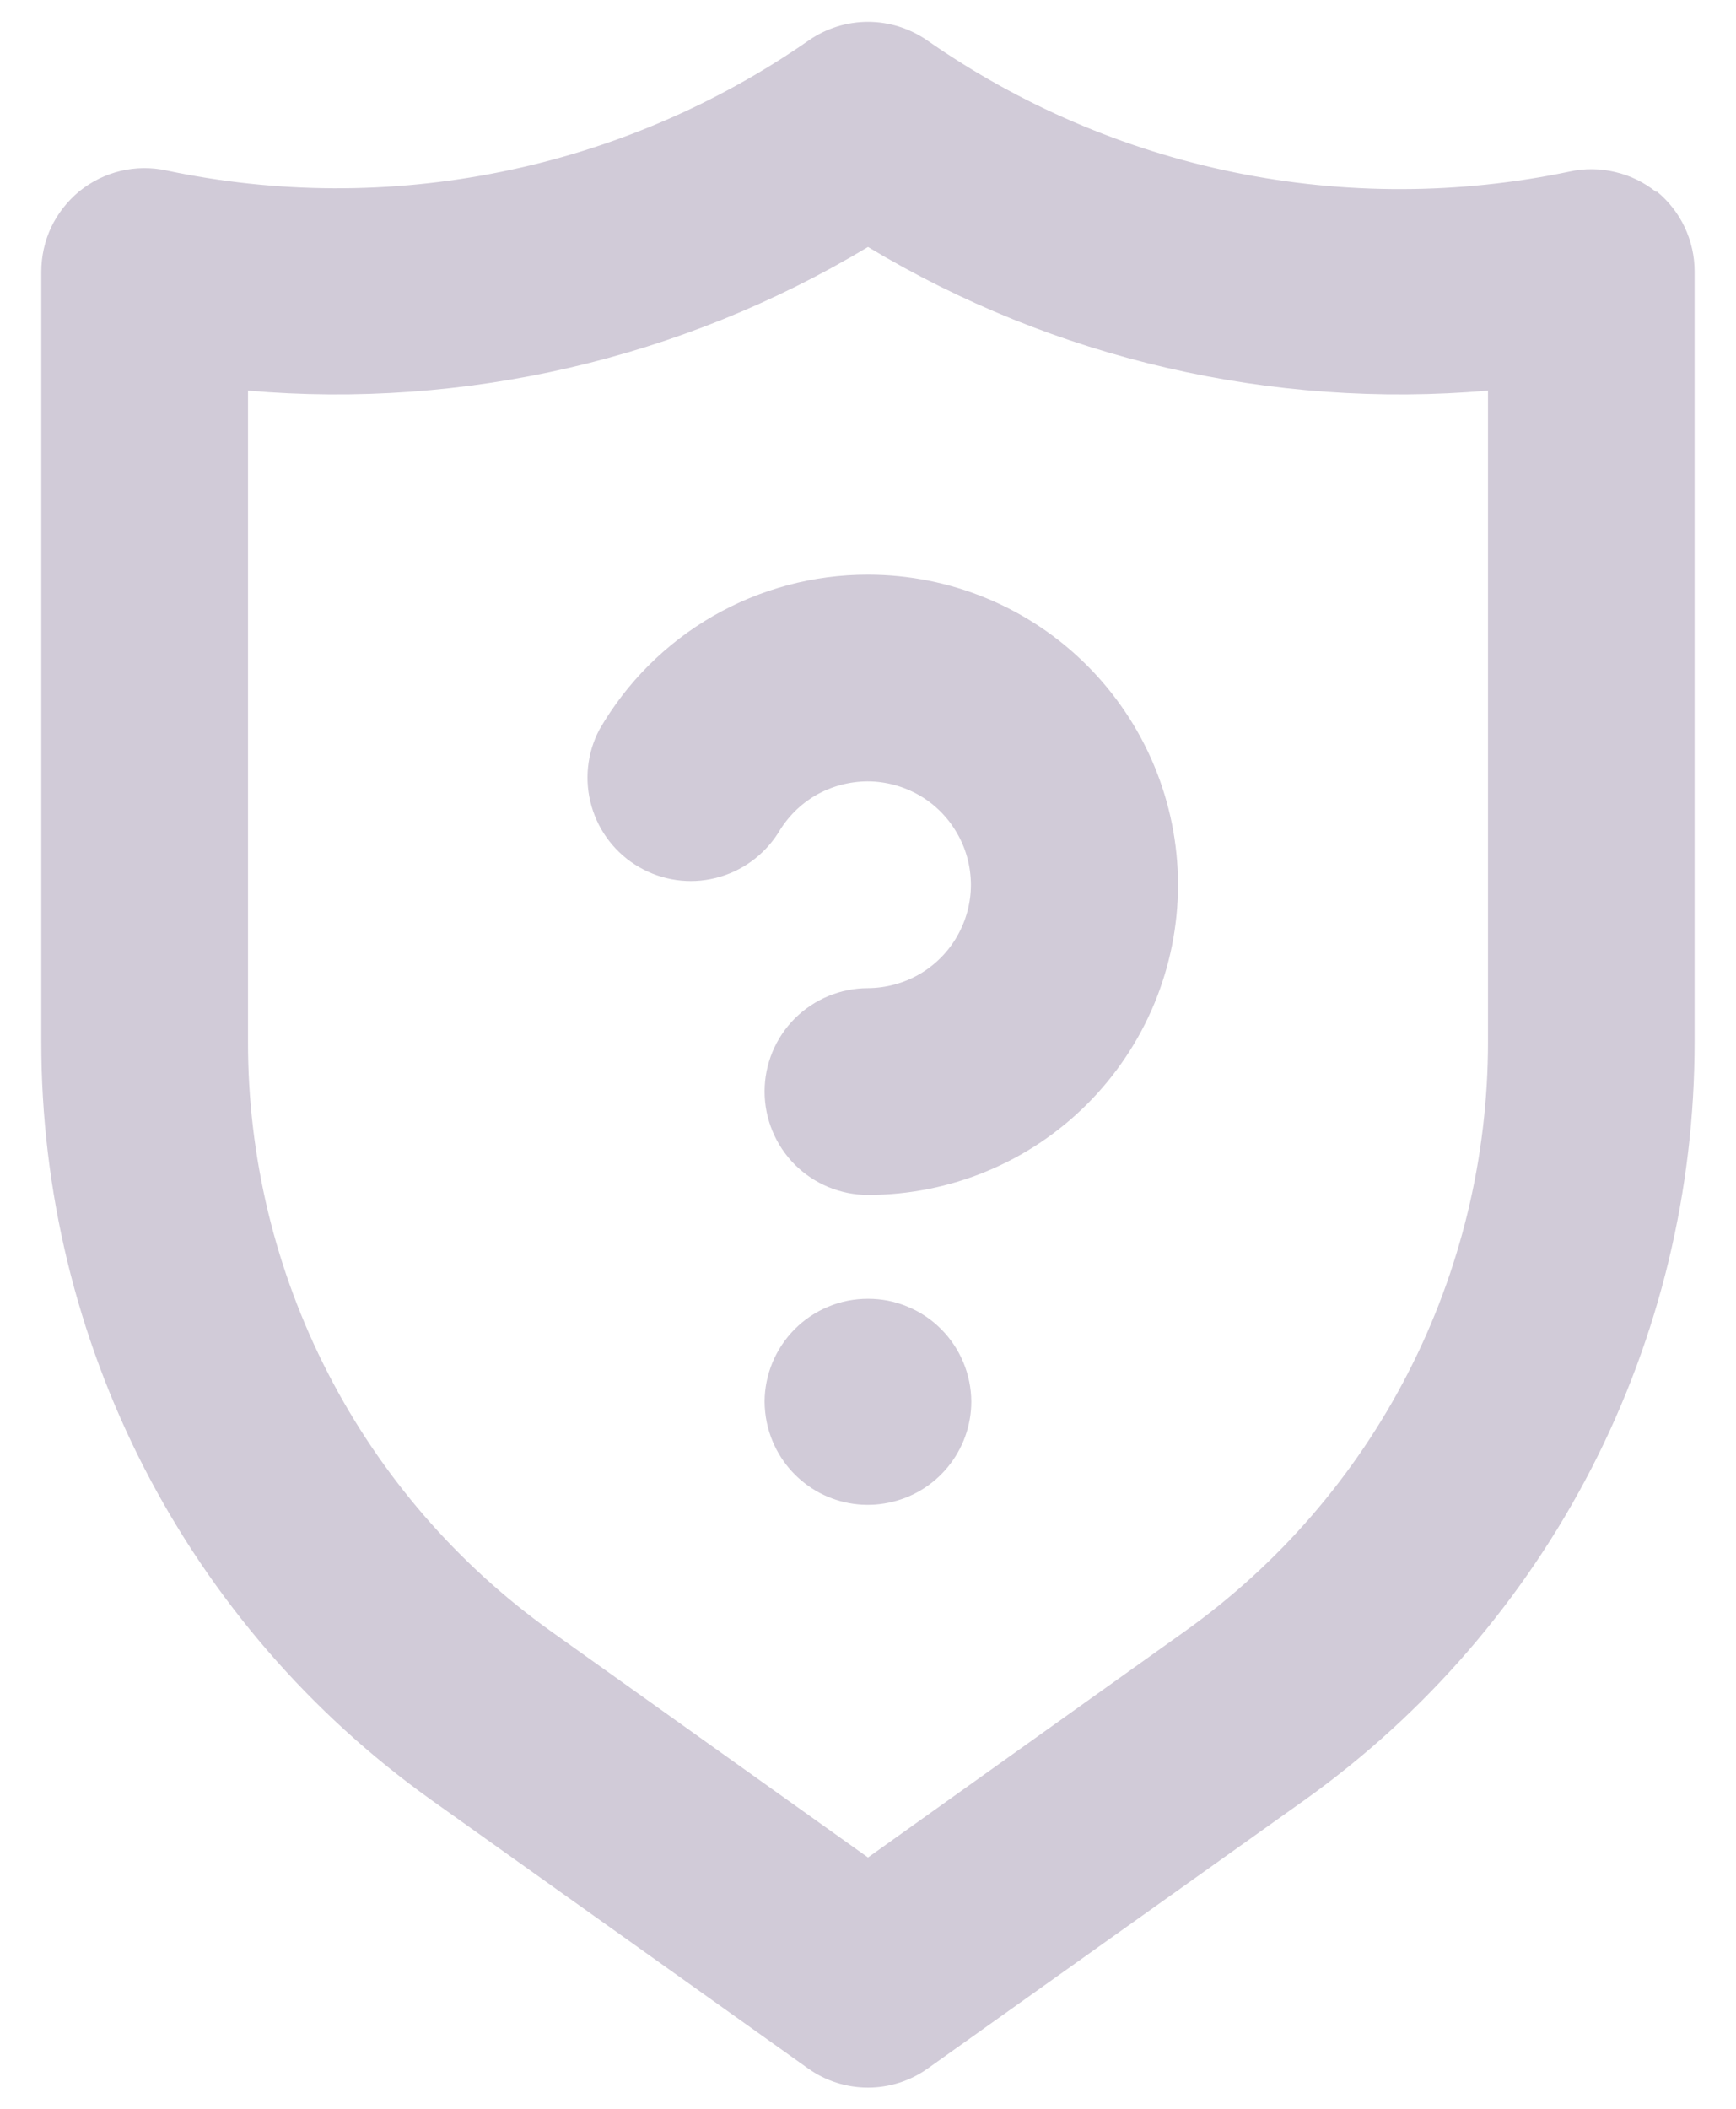 <svg width="14" height="17" viewBox="0 0 14 17" fill="none" xmlns="http://www.w3.org/2000/svg">
<path d="M6.408 10.716C6.254 10.871 6.167 11.081 6.166 11.299C6.167 11.411 6.189 11.522 6.233 11.624C6.308 11.801 6.442 11.946 6.612 12.036C6.782 12.125 6.977 12.153 7.166 12.114C7.354 12.076 7.523 11.974 7.644 11.826C7.766 11.677 7.833 11.491 7.833 11.299C7.832 11.081 7.745 10.871 7.591 10.716C7.514 10.638 7.422 10.576 7.32 10.534C7.219 10.491 7.11 10.47 7 10.47C6.89 10.47 6.781 10.491 6.679 10.534C6.578 10.576 6.485 10.638 6.408 10.716ZM13.358 1.549C13.261 1.471 13.148 1.415 13.027 1.387C12.906 1.358 12.78 1.356 12.658 1.383C11.768 1.569 10.848 1.572 9.957 1.39C9.065 1.208 8.221 0.845 7.475 0.324C7.335 0.228 7.169 0.176 7 0.176C6.83 0.176 6.664 0.228 6.525 0.324C5.778 0.844 4.933 1.205 4.042 1.385C3.15 1.566 2.231 1.562 1.341 1.374C1.22 1.348 1.094 1.349 0.972 1.378C0.851 1.407 0.738 1.463 0.641 1.541C0.545 1.62 0.467 1.719 0.413 1.831C0.36 1.944 0.333 2.067 0.333 2.191V8.399C0.332 9.594 0.617 10.772 1.163 11.834C1.71 12.897 2.502 13.813 3.475 14.508L6.516 16.674C6.657 16.775 6.826 16.829 7 16.829C7.173 16.829 7.342 16.775 7.483 16.674L10.525 14.508C11.497 13.813 12.289 12.897 12.836 11.834C13.382 10.772 13.667 9.594 13.666 8.399V2.191C13.667 2.067 13.639 1.944 13.586 1.831C13.533 1.719 13.455 1.62 13.358 1.541V1.549ZM12 8.399C12 9.328 11.779 10.244 11.354 11.07C10.93 11.896 10.314 12.609 9.558 13.149L7 14.974L4.441 13.149C3.686 12.609 3.07 11.896 2.645 11.07C2.22 10.244 1.999 9.328 2 8.399V3.149C3.747 3.299 5.496 2.894 7 1.991C8.503 2.894 10.253 3.299 12 3.149V8.399ZM7 4.633C6.561 4.632 6.129 4.748 5.749 4.967C5.368 5.187 5.053 5.502 4.833 5.883C4.733 6.073 4.711 6.295 4.771 6.501C4.831 6.708 4.968 6.883 5.154 6.99C5.34 7.098 5.561 7.13 5.77 7.078C5.978 7.027 6.159 6.897 6.275 6.716C6.348 6.59 6.453 6.484 6.579 6.411C6.706 6.338 6.849 6.3 6.996 6.299C7.142 6.299 7.285 6.338 7.412 6.41C7.539 6.483 7.644 6.588 7.717 6.715C7.791 6.841 7.829 6.985 7.83 7.131C7.83 7.277 7.792 7.42 7.719 7.547C7.647 7.674 7.542 7.779 7.416 7.853C7.289 7.926 7.146 7.965 7 7.966C6.779 7.966 6.567 8.054 6.41 8.21C6.254 8.366 6.166 8.578 6.166 8.799C6.166 9.02 6.254 9.232 6.41 9.389C6.567 9.545 6.779 9.633 7 9.633C7.663 9.633 8.299 9.369 8.767 8.901C9.236 8.432 9.5 7.796 9.5 7.133C9.5 6.47 9.236 5.834 8.767 5.365C8.299 4.896 7.663 4.633 7 4.633Z" fill="#D1CBD8"/>
</svg>
